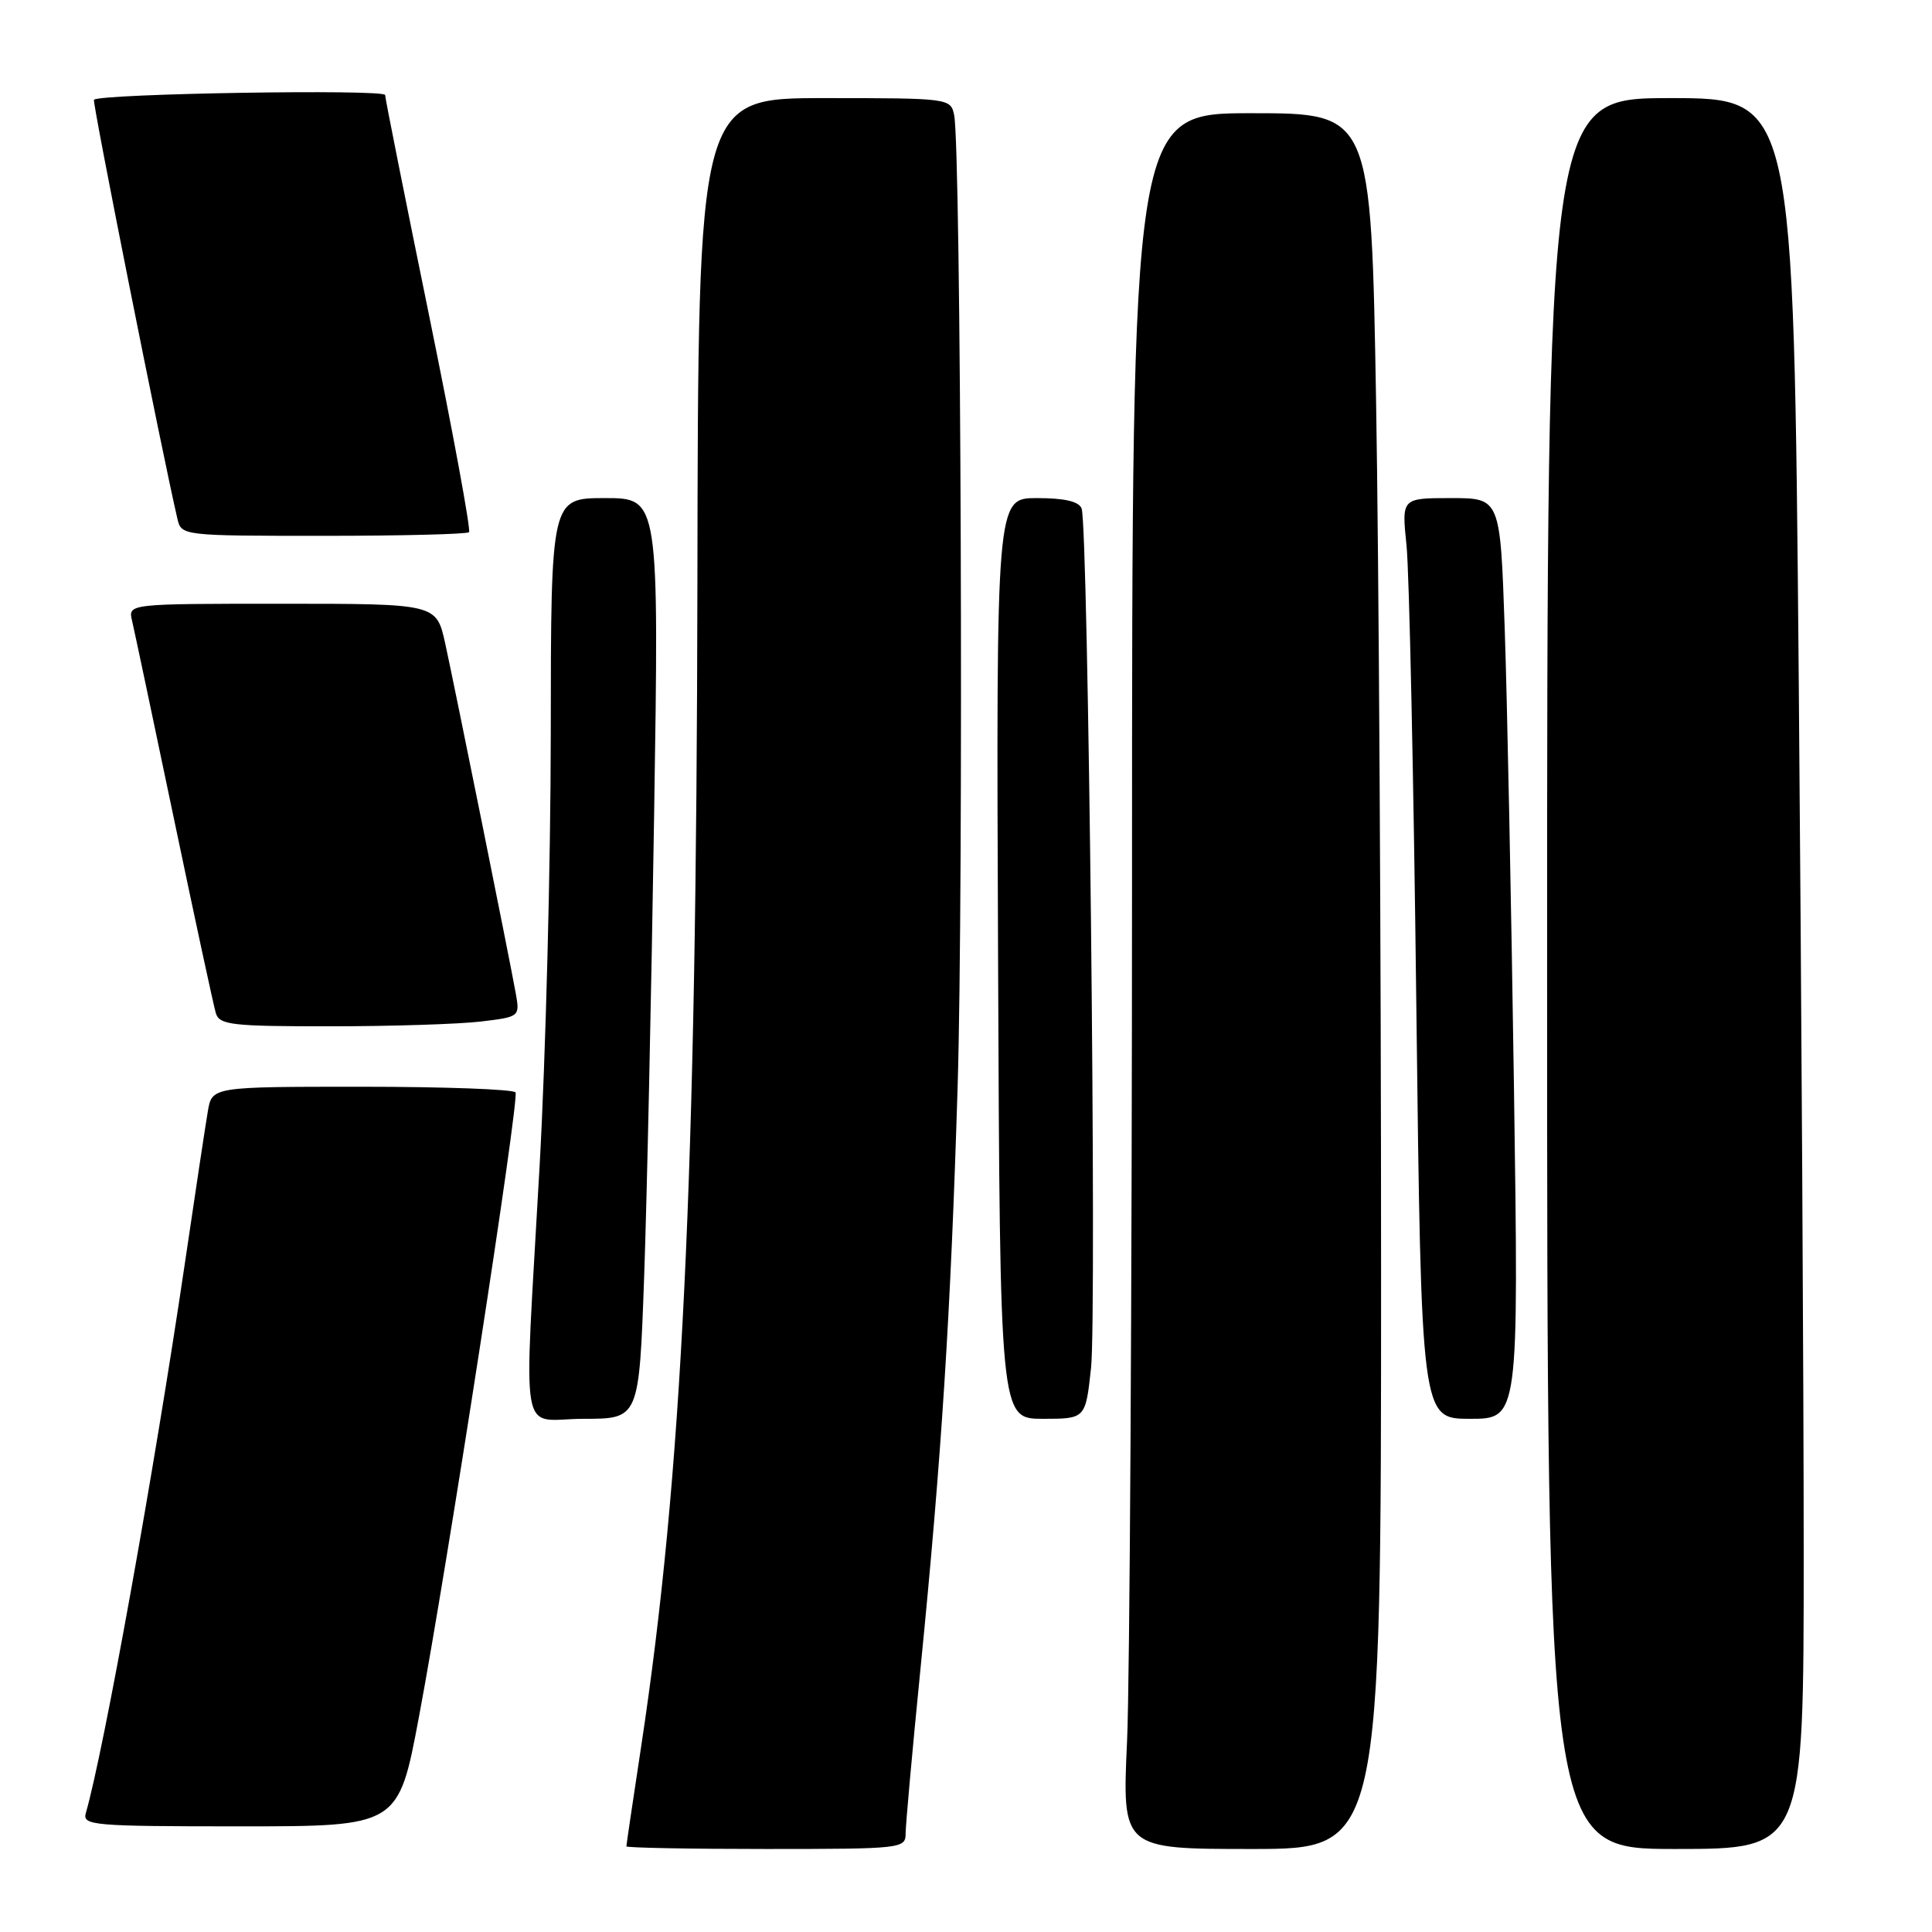 <?xml version="1.0" encoding="UTF-8" standalone="no"?>
<!DOCTYPE svg PUBLIC "-//W3C//DTD SVG 1.1//EN" "http://www.w3.org/Graphics/SVG/1.1/DTD/svg11.dtd" >
<svg xmlns="http://www.w3.org/2000/svg" xmlns:xlink="http://www.w3.org/1999/xlink" version="1.1" viewBox="0 0 256 256">
 <g >
 <path fill="currentColor"
d=" M 120.00 242.96 C 120.00 241.83 120.88 232.05 121.96 221.21 C 124.77 192.95 125.97 174.14 126.89 144.00 C 127.69 117.73 127.34 19.58 126.43 15.25 C 125.97 13.03 125.77 13.00 109.23 13.00 C 92.50 13.00 92.50 13.00 92.41 77.25 C 92.29 156.35 90.40 195.50 84.96 231.40 C 83.88 238.49 83.00 244.45 83.00 244.65 C 83.00 244.84 91.33 245.00 101.50 245.00 C 119.46 245.00 120.00 244.94 120.00 242.96 Z  M 183.00 168.25 C 183.00 126.04 182.70 74.29 182.34 53.25 C 181.68 15.00 181.68 15.00 165.84 15.00 C 150.00 15.00 150.00 15.00 150.00 115.75 C 149.99 171.16 149.70 222.91 149.34 230.75 C 148.69 245.00 148.69 245.00 165.84 245.00 C 183.00 245.00 183.00 245.00 183.00 168.25 Z  M 239.00 205.67 C 239.00 184.03 238.70 131.83 238.34 89.67 C 237.67 13.00 237.67 13.00 221.34 13.00 C 205.00 13.00 205.00 13.00 205.00 129.00 C 205.00 245.00 205.00 245.00 222.00 245.00 C 239.00 245.00 239.00 245.00 239.00 205.67 Z  M 55.51 227.51 C 59.27 207.54 68.83 145.67 68.31 144.75 C 68.07 144.34 58.93 144.00 47.99 144.00 C 28.09 144.00 28.09 144.00 27.54 147.25 C 27.23 149.04 25.86 158.15 24.48 167.50 C 20.44 194.87 13.74 232.06 11.37 240.25 C 10.90 241.88 12.34 242.00 31.83 242.00 C 52.79 242.00 52.79 242.00 55.51 227.51 Z  M 85.35 169.25 C 85.72 158.94 86.31 131.49 86.67 108.25 C 87.33 66.00 87.33 66.00 80.16 66.00 C 73.00 66.00 73.00 66.00 72.98 97.25 C 72.97 114.44 72.30 140.20 71.50 154.50 C 69.40 192.22 68.66 188.00 77.34 188.00 C 84.68 188.00 84.68 188.00 85.35 169.25 Z  M 144.57 181.25 C 145.34 174.00 144.20 69.68 143.32 67.38 C 142.96 66.44 141.06 66.00 137.39 66.00 C 132.00 66.00 132.00 66.00 132.25 127.00 C 132.50 187.99 132.50 187.99 138.17 188.00 C 143.84 188.00 143.84 188.00 144.57 181.25 Z  M 200.61 144.25 C 200.26 120.19 199.71 92.74 199.38 83.25 C 198.79 66.00 198.79 66.00 192.25 66.00 C 185.72 66.00 185.72 66.00 186.37 72.25 C 186.73 75.69 187.32 103.14 187.67 133.25 C 188.33 188.00 188.33 188.00 194.78 188.00 C 201.24 188.00 201.24 188.00 200.61 144.25 Z  M 63.70 135.36 C 68.87 134.74 68.89 134.72 68.34 131.62 C 67.49 126.89 60.30 91.23 58.99 85.25 C 57.83 80.00 57.83 80.00 37.40 80.00 C 16.96 80.00 16.96 80.00 17.50 82.25 C 17.79 83.49 20.29 95.30 23.05 108.50 C 25.81 121.70 28.31 133.29 28.60 134.25 C 29.08 135.81 30.70 136.00 43.82 135.99 C 51.89 135.99 60.84 135.70 63.70 135.36 Z  M 62.15 70.52 C 62.41 70.26 60.03 57.32 56.85 41.77 C 53.67 26.22 51.05 13.09 51.03 12.59 C 51.00 11.79 13.27 12.40 12.45 13.22 C 12.20 13.47 21.49 60.09 23.51 68.75 C 24.03 70.98 24.16 71.00 42.85 71.00 C 53.20 71.00 61.88 70.78 62.15 70.52 Z "/>
</g>
</svg>